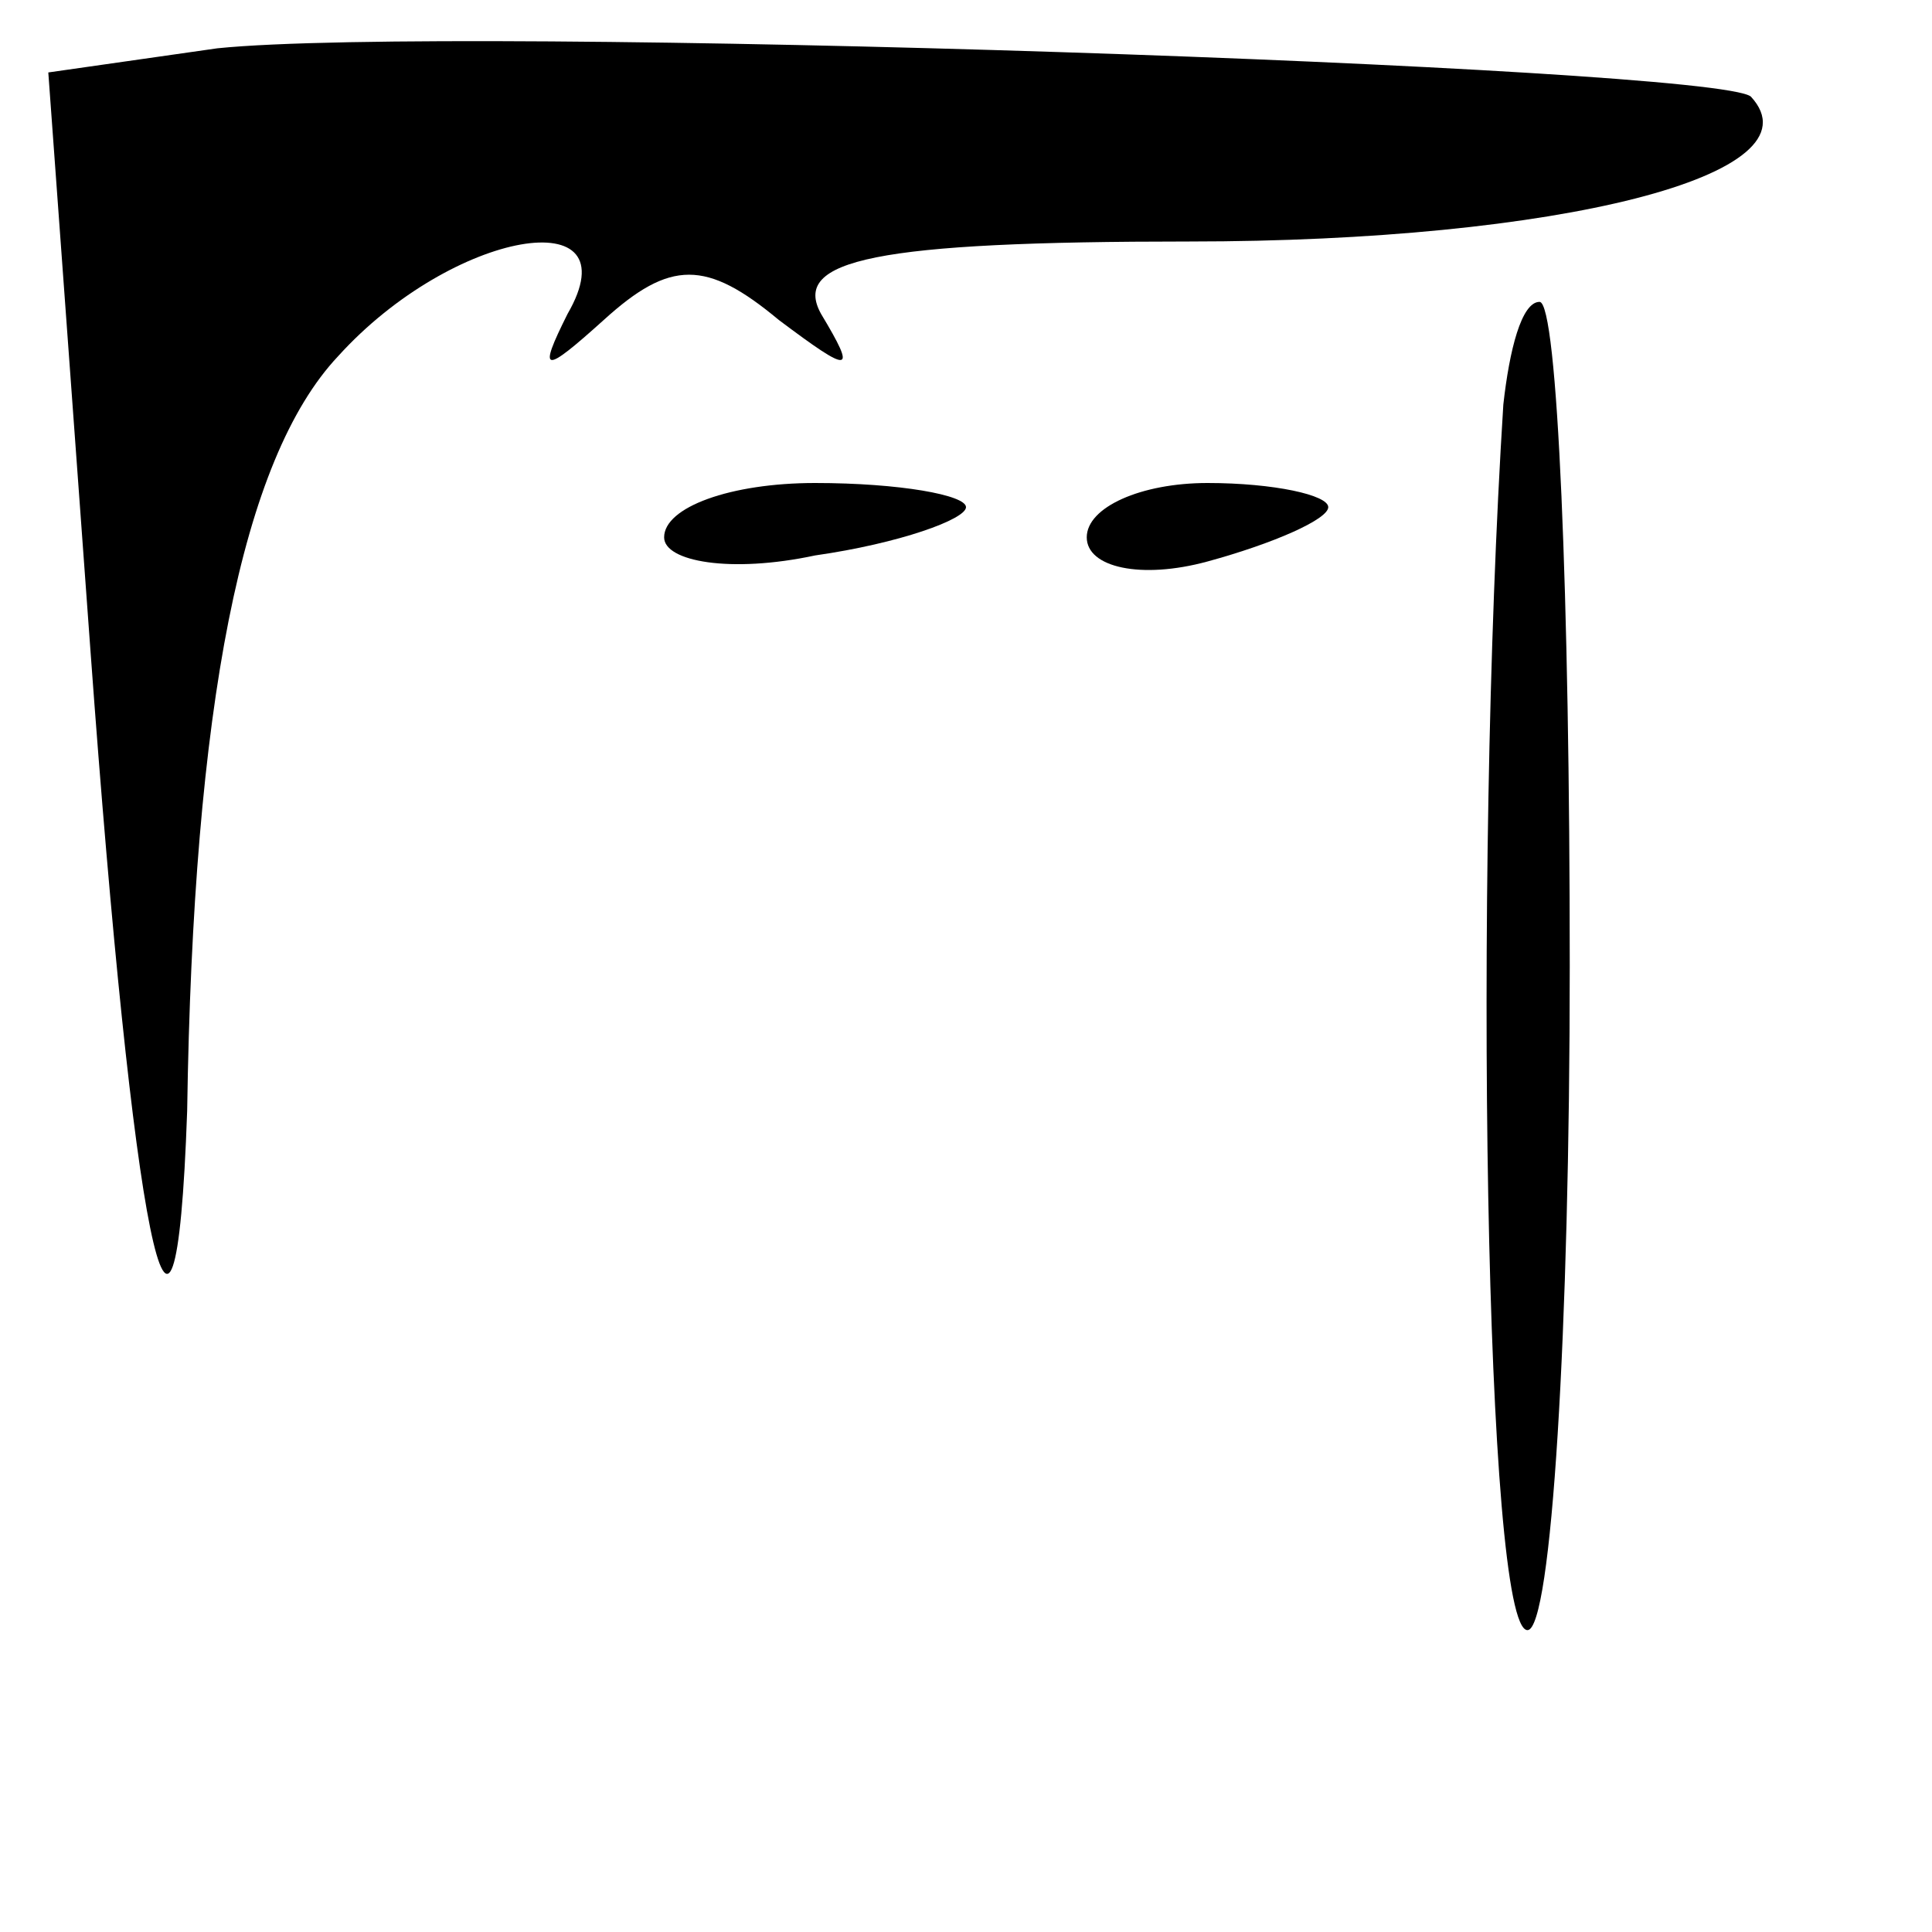 <?xml version="1.0" standalone="no"?>
<!DOCTYPE svg PUBLIC "-//W3C//DTD SVG 20010904//EN"
 "http://www.w3.org/TR/2001/REC-SVG-20010904/DTD/svg10.dtd">
<svg version="1.0" xmlns="http://www.w3.org/2000/svg"
 width="32pt" height="32pt" viewBox="0 0 32 32"
 preserveAspectRatio="xMidYMid meet">
<g transform="translate(0,32) scale(0.1,-0.1)"
fill="#000000" stroke="none">
<path fill="#000000" stroke="none" d="M36 312 l-28 -4 7 -96 c7 -96 14 -133
16 -76 1 67 9 108 25 125 19 21 49 26 38 7 -5 -10 -4 -10 6 -1 11 10 17 10 29
0 12 -9 13 -9 7 1 -5 9 9 12 61 12 61 0 105 11 93 24 -6 5 -215 12 -254 8z"/>
<path fill="#000000" stroke="none" d="M249 253 c-5 -79 -3 -203 4 -203 4 0 7
50 7 110 0 61 -2 110 -5 110 -3 0 -5 -8 -6 -17z"/>
<path fill="#000000" stroke="none" d="M110 231 c0 -4 11 -6 25 -3 14 2 25 6
25 8 0 2 -11 4 -25 4 -14 0 -25 -4 -25 -9z"/>
<path fill="#000000" stroke="none" d="M180 231 c0 -5 9 -7 20 -4 11 3 20 7
20 9 0 2 -9 4 -20 4 -11 0 -20 -4 -20 -9z"/>
</g>
</svg>
